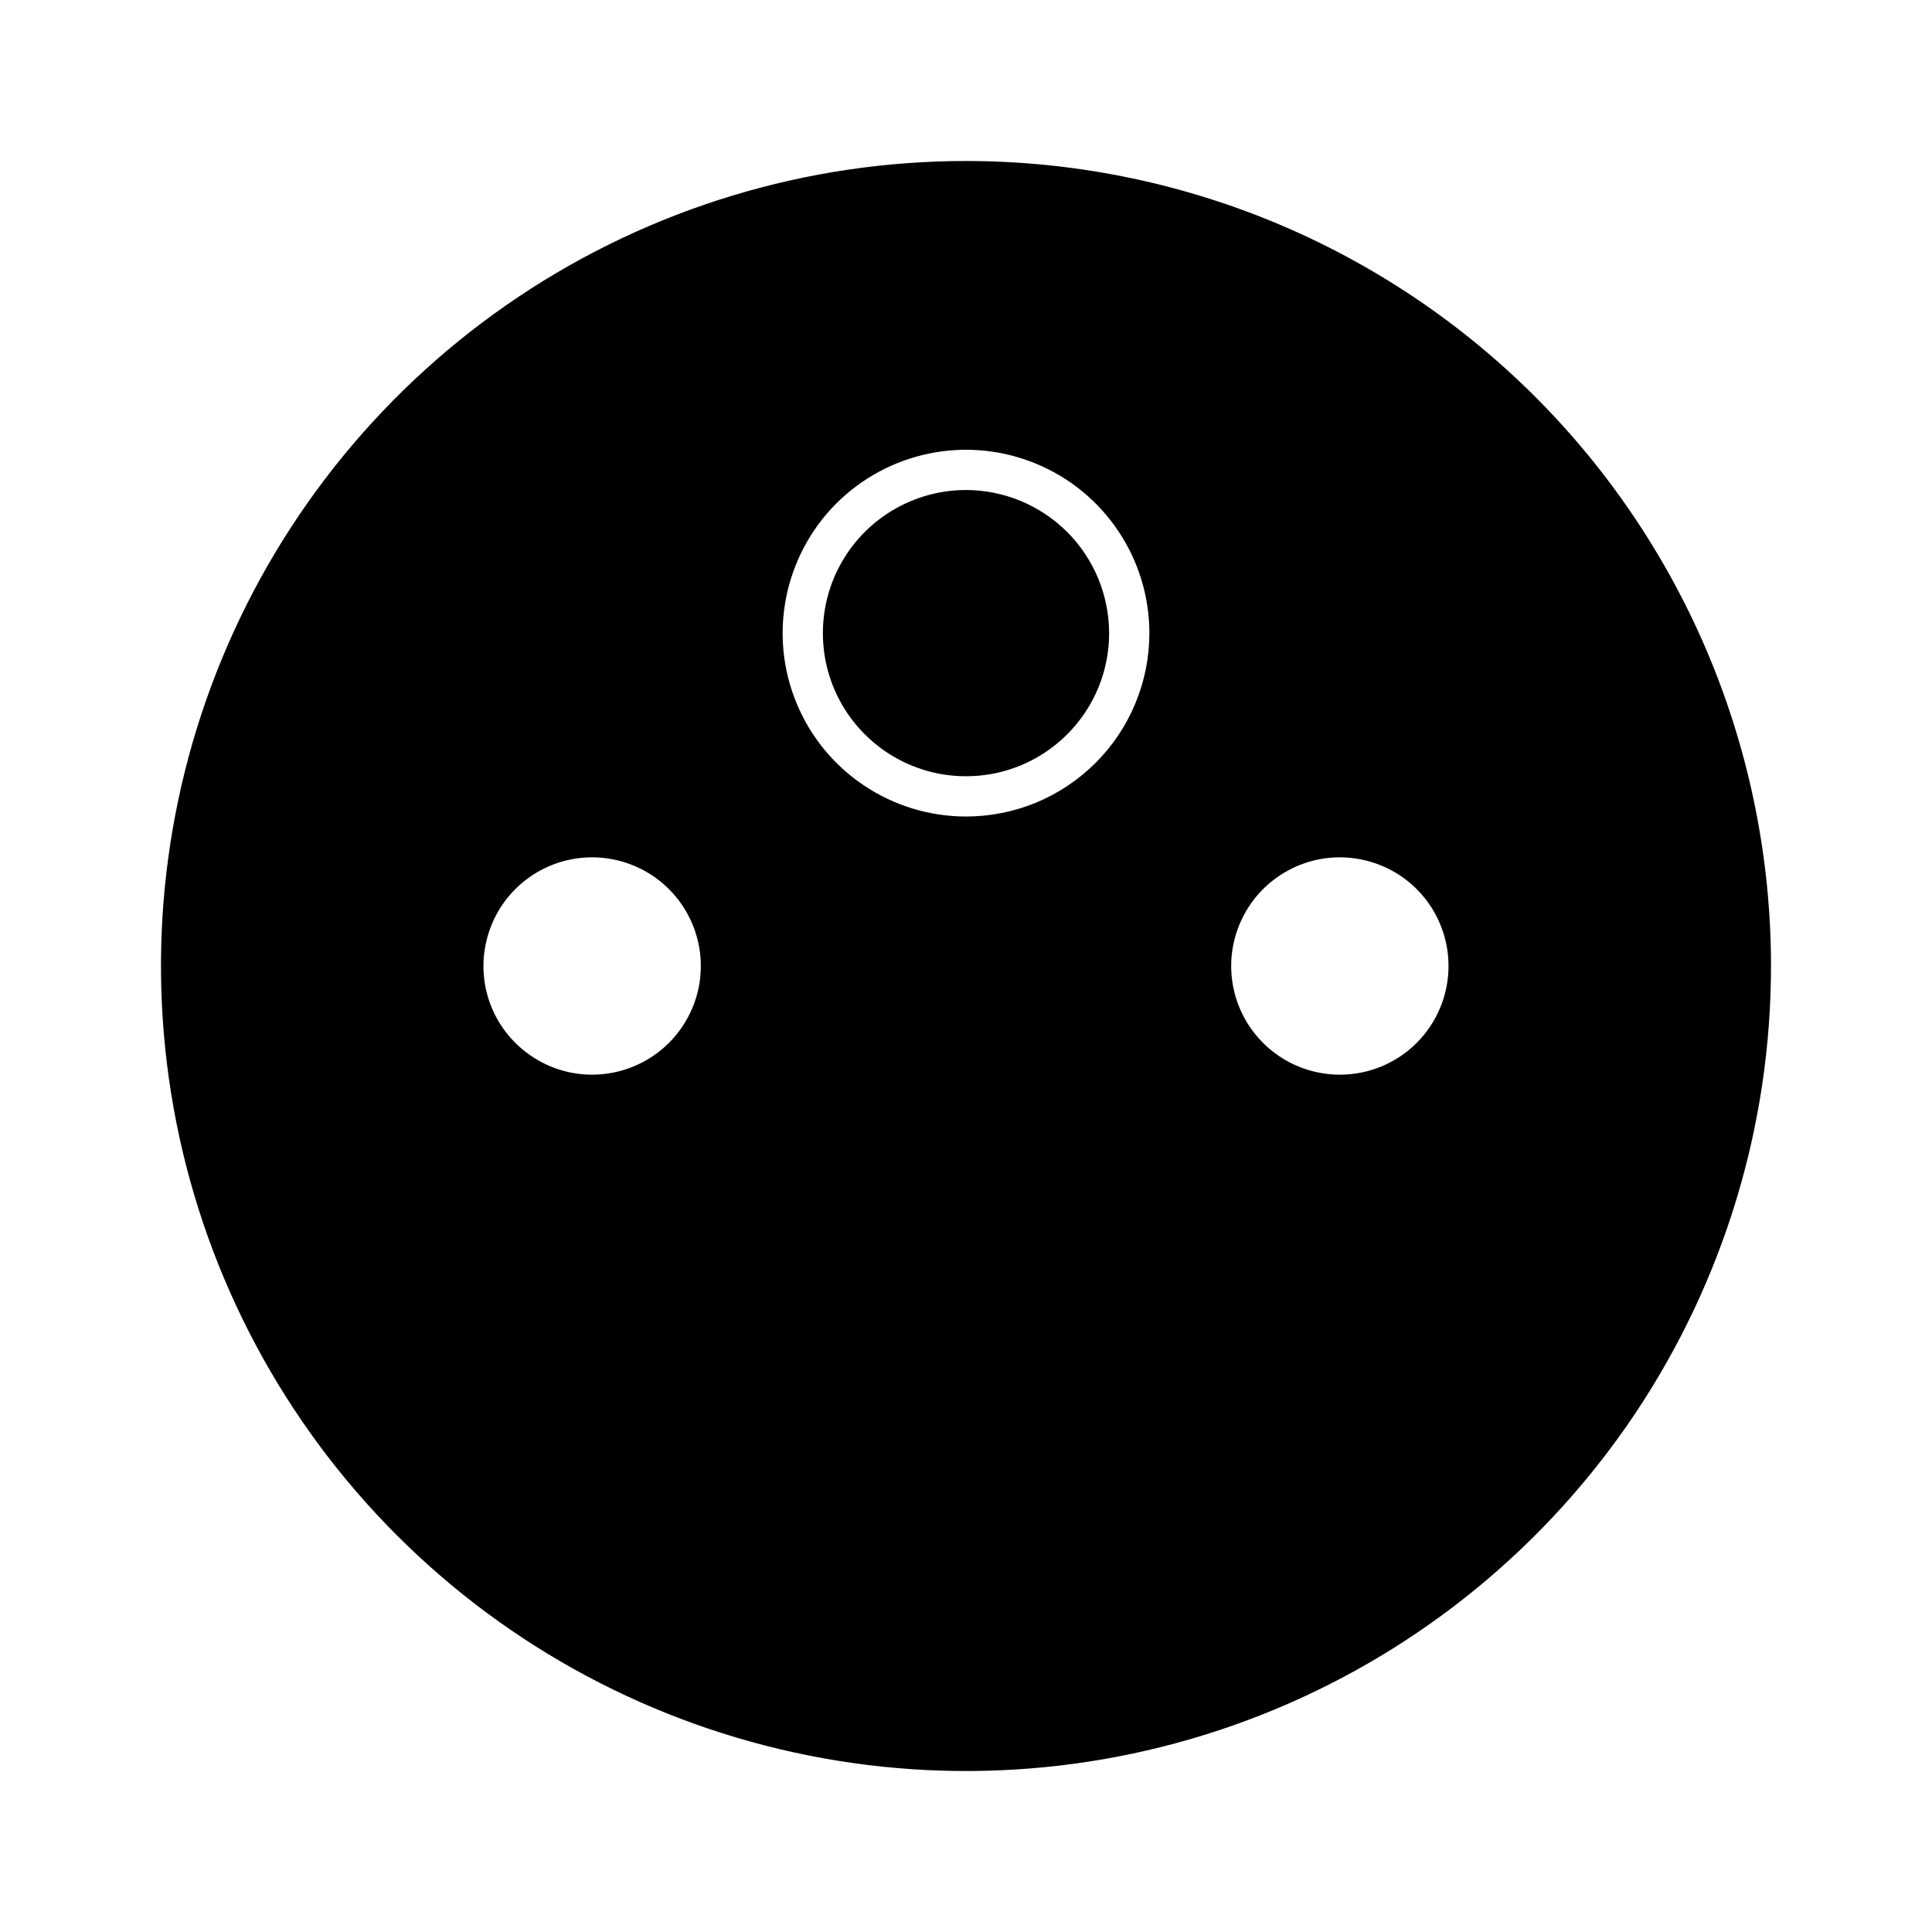 <svg width="24" height="24" viewBox="0 0 24 24" fill="none" xmlns="http://www.w3.org/2000/svg">
<path d="M12 6.087C11.648 6.087 11.305 6.192 11.012 6.387C10.72 6.582 10.492 6.86 10.357 7.185C10.223 7.51 10.188 7.867 10.256 8.212C10.325 8.557 10.494 8.874 10.743 9.122C10.992 9.371 11.308 9.54 11.653 9.609C11.998 9.677 12.355 9.642 12.68 9.508C13.005 9.373 13.283 9.145 13.478 8.853C13.674 8.561 13.778 8.217 13.778 7.865C13.777 7.394 13.59 6.942 13.257 6.609C12.923 6.275 12.471 6.088 12 6.087ZM12 2C10.022 2 8.089 2.586 6.444 3.685C4.8 4.784 3.518 6.346 2.761 8.173C2.004 10 1.806 12.011 2.192 13.951C2.578 15.891 3.53 17.672 4.929 19.071C6.327 20.47 8.109 21.422 10.049 21.808C11.989 22.194 14 21.996 15.827 21.239C17.654 20.482 19.216 19.2 20.315 17.556C21.413 15.911 22 13.978 22 12C22 10.687 21.741 9.386 21.239 8.173C20.736 6.96 20 5.858 19.071 4.929C18.142 4 17.04 3.264 15.827 2.761C14.614 2.259 13.313 2 12 2ZM7.356 13.35C7.088 13.35 6.828 13.271 6.606 13.122C6.384 12.974 6.21 12.763 6.108 12.517C6.006 12.27 5.979 11.998 6.032 11.737C6.084 11.475 6.212 11.234 6.401 11.045C6.59 10.857 6.83 10.728 7.092 10.676C7.354 10.624 7.626 10.651 7.872 10.753C8.119 10.855 8.33 11.028 8.478 11.25C8.626 11.472 8.706 11.733 8.706 12C8.706 12.177 8.671 12.353 8.603 12.517C8.535 12.68 8.436 12.829 8.31 12.955C8.185 13.08 8.036 13.179 7.872 13.247C7.708 13.315 7.533 13.35 7.356 13.35ZM12 10.143C11.55 10.143 11.109 10.009 10.735 9.759C10.36 9.509 10.068 9.153 9.896 8.737C9.723 8.321 9.678 7.863 9.766 7.421C9.854 6.979 10.071 6.573 10.389 6.254C10.708 5.936 11.114 5.719 11.556 5.631C11.998 5.543 12.456 5.588 12.872 5.761C13.288 5.933 13.644 6.225 13.894 6.6C14.144 6.974 14.278 7.415 14.278 7.865C14.278 8.164 14.219 8.461 14.104 8.737C13.99 9.013 13.822 9.264 13.611 9.476C13.399 9.687 13.148 9.855 12.872 9.97C12.595 10.084 12.299 10.143 12 10.143ZM16.645 13.35C16.378 13.35 16.116 13.271 15.895 13.123C15.672 12.974 15.499 12.763 15.397 12.517C15.295 12.27 15.268 11.998 15.32 11.737C15.373 11.475 15.501 11.234 15.69 11.045C15.879 10.857 16.119 10.728 16.381 10.676C16.643 10.624 16.914 10.651 17.161 10.753C17.408 10.855 17.619 11.028 17.767 11.25C17.915 11.472 17.994 11.733 17.994 12C17.994 12.358 17.852 12.701 17.599 12.955C17.346 13.208 17.003 13.35 16.645 13.35Z" fill="black"/>
</svg>
